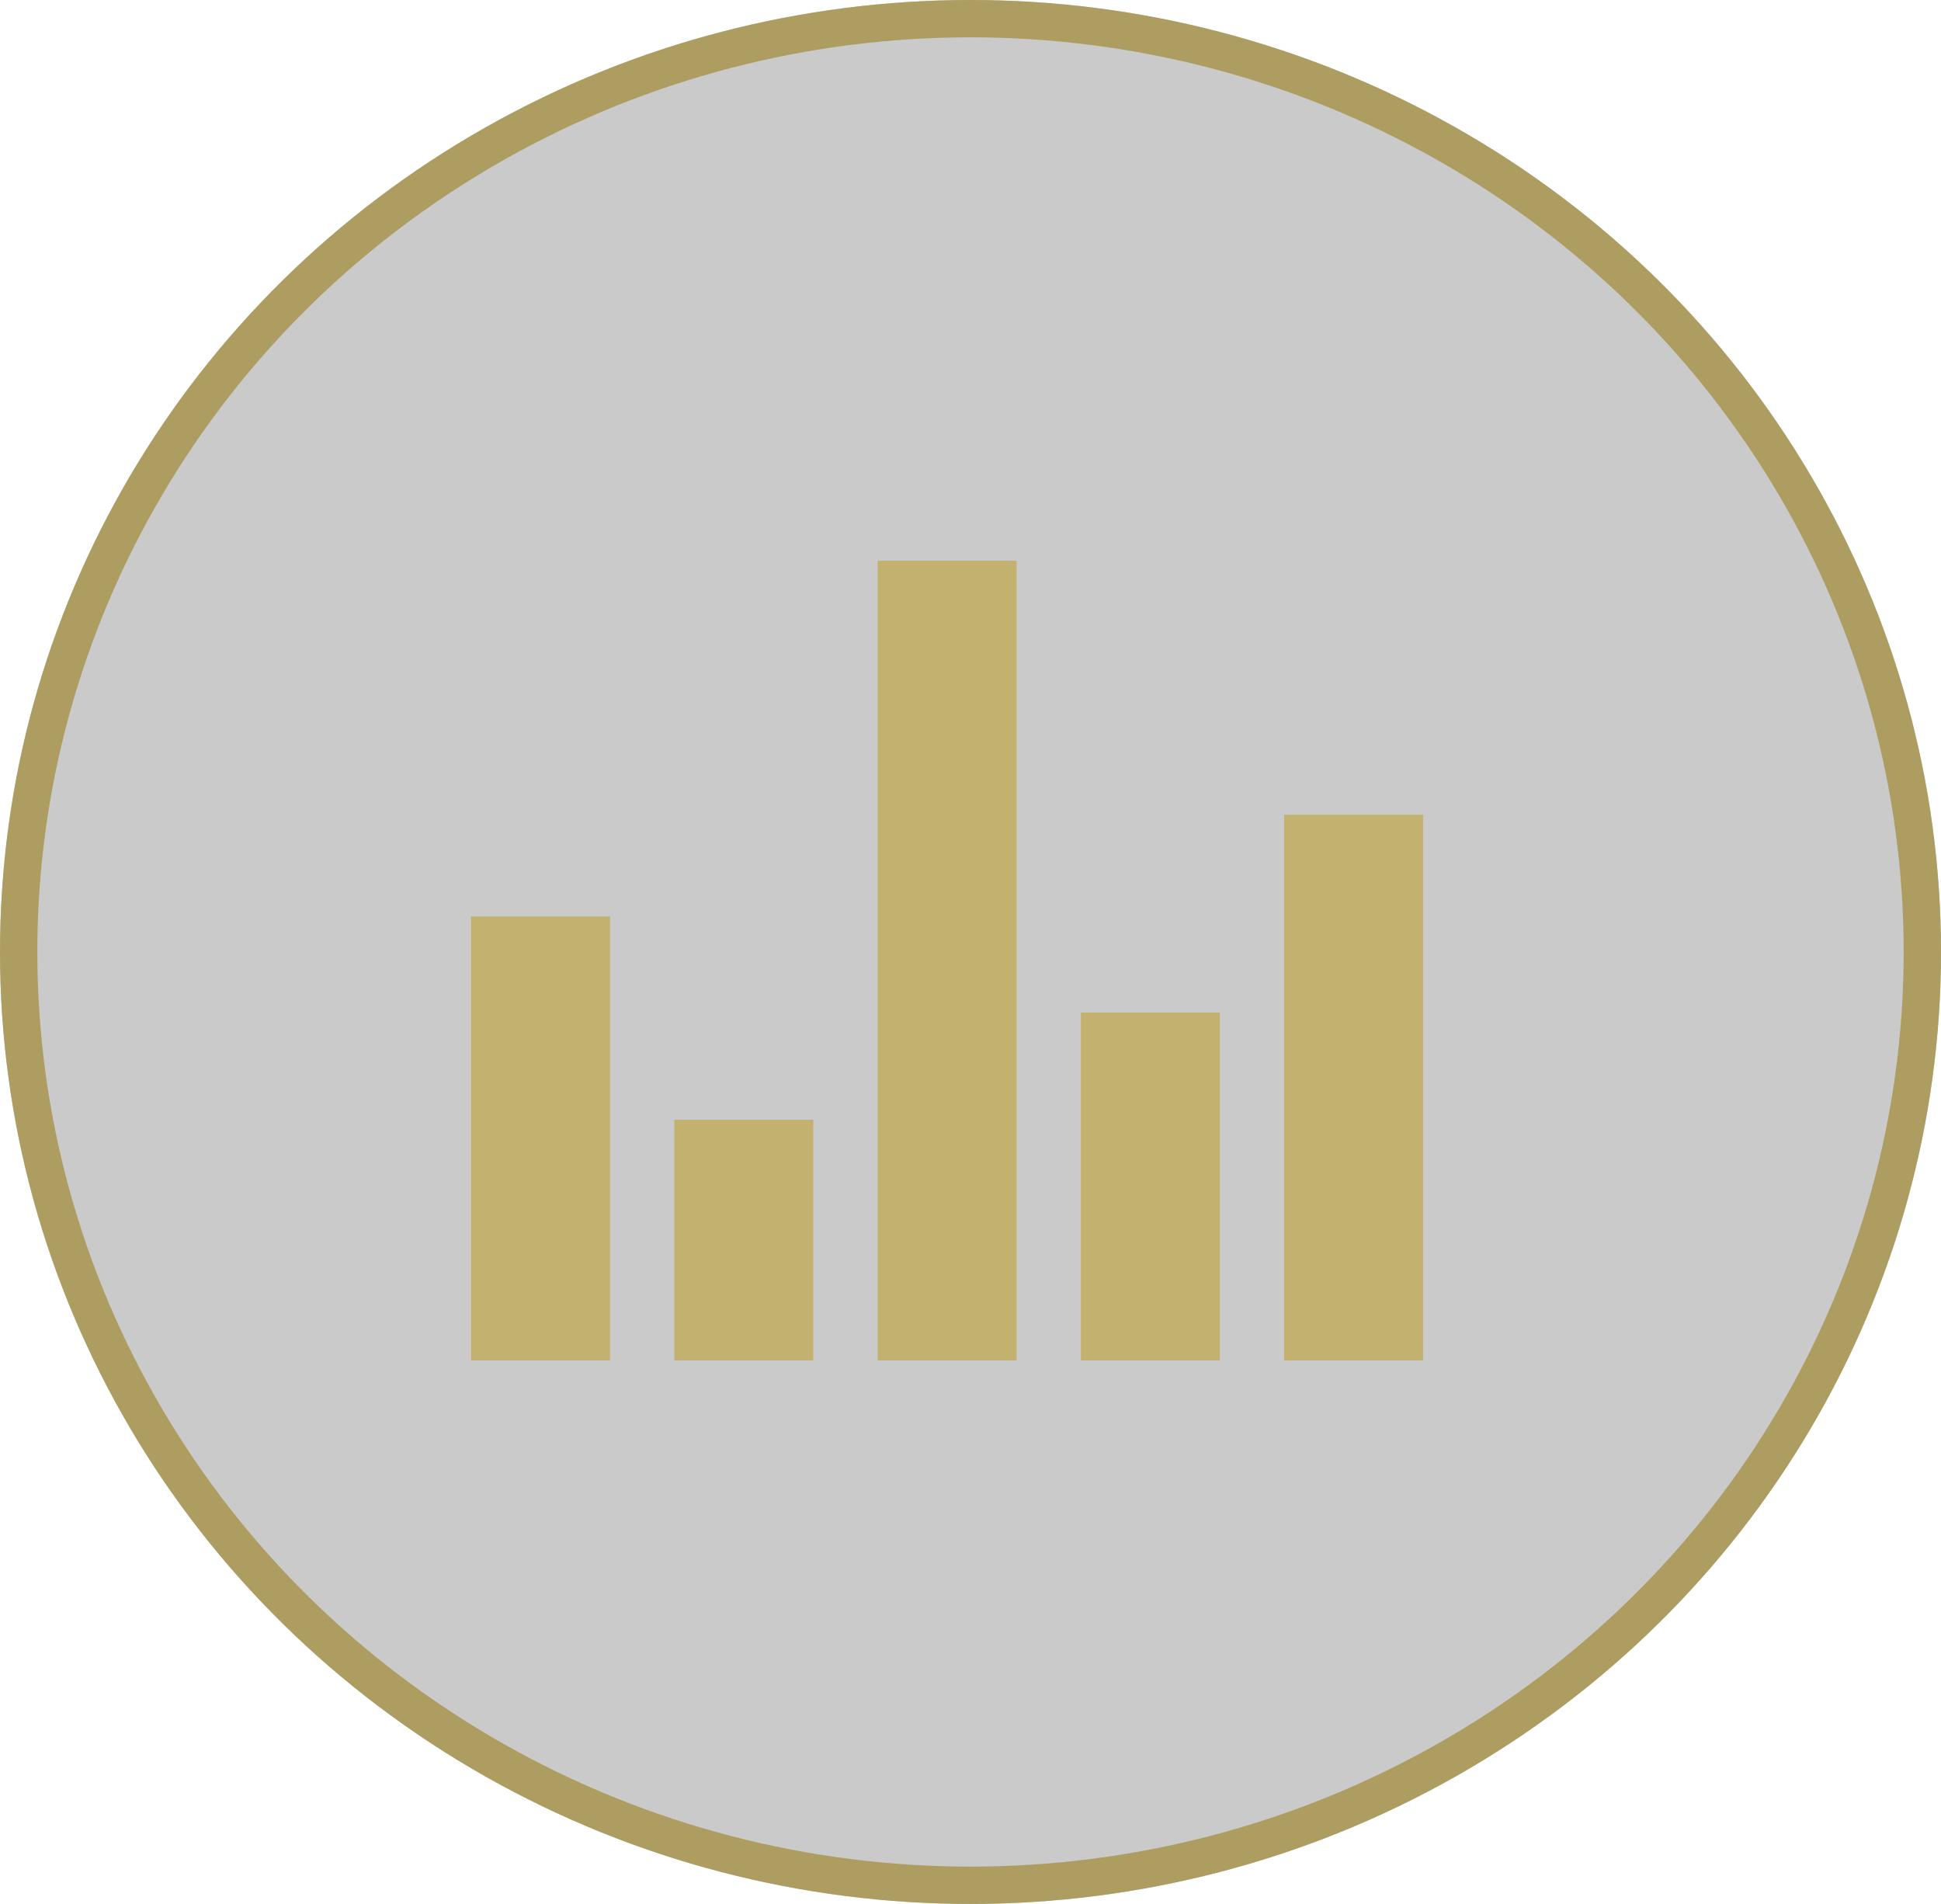 <svg xmlns="http://www.w3.org/2000/svg" viewBox="0 0 52 51">
	<g id="Ellipse_259" data-name="Ellipse 259" fill="rgba(0,0,0,0.21)" stroke="#ad9d61" stroke-width="1">
		<ellipse cx="26" cy="25.5" rx="26" ry="25.5" stroke="none" />
		<ellipse cx="26" cy="25.5" rx="25.5" ry="25" fill="none" />
	</g>
	<path id="audio-skimming" d="M13.892,3V23.423h2.723V3ZM24.784,9.808V23.423h2.723V9.808ZM3,12.531V23.423H5.723V12.531Zm16.338,2.577v8.315h2.723V15.107ZM8.446,17.977v5.446h2.723V17.977Z" transform="translate(10.119 12.517)" fill="#c2b16f" stroke="#c2b16f" stroke-width="1" />
</svg>
